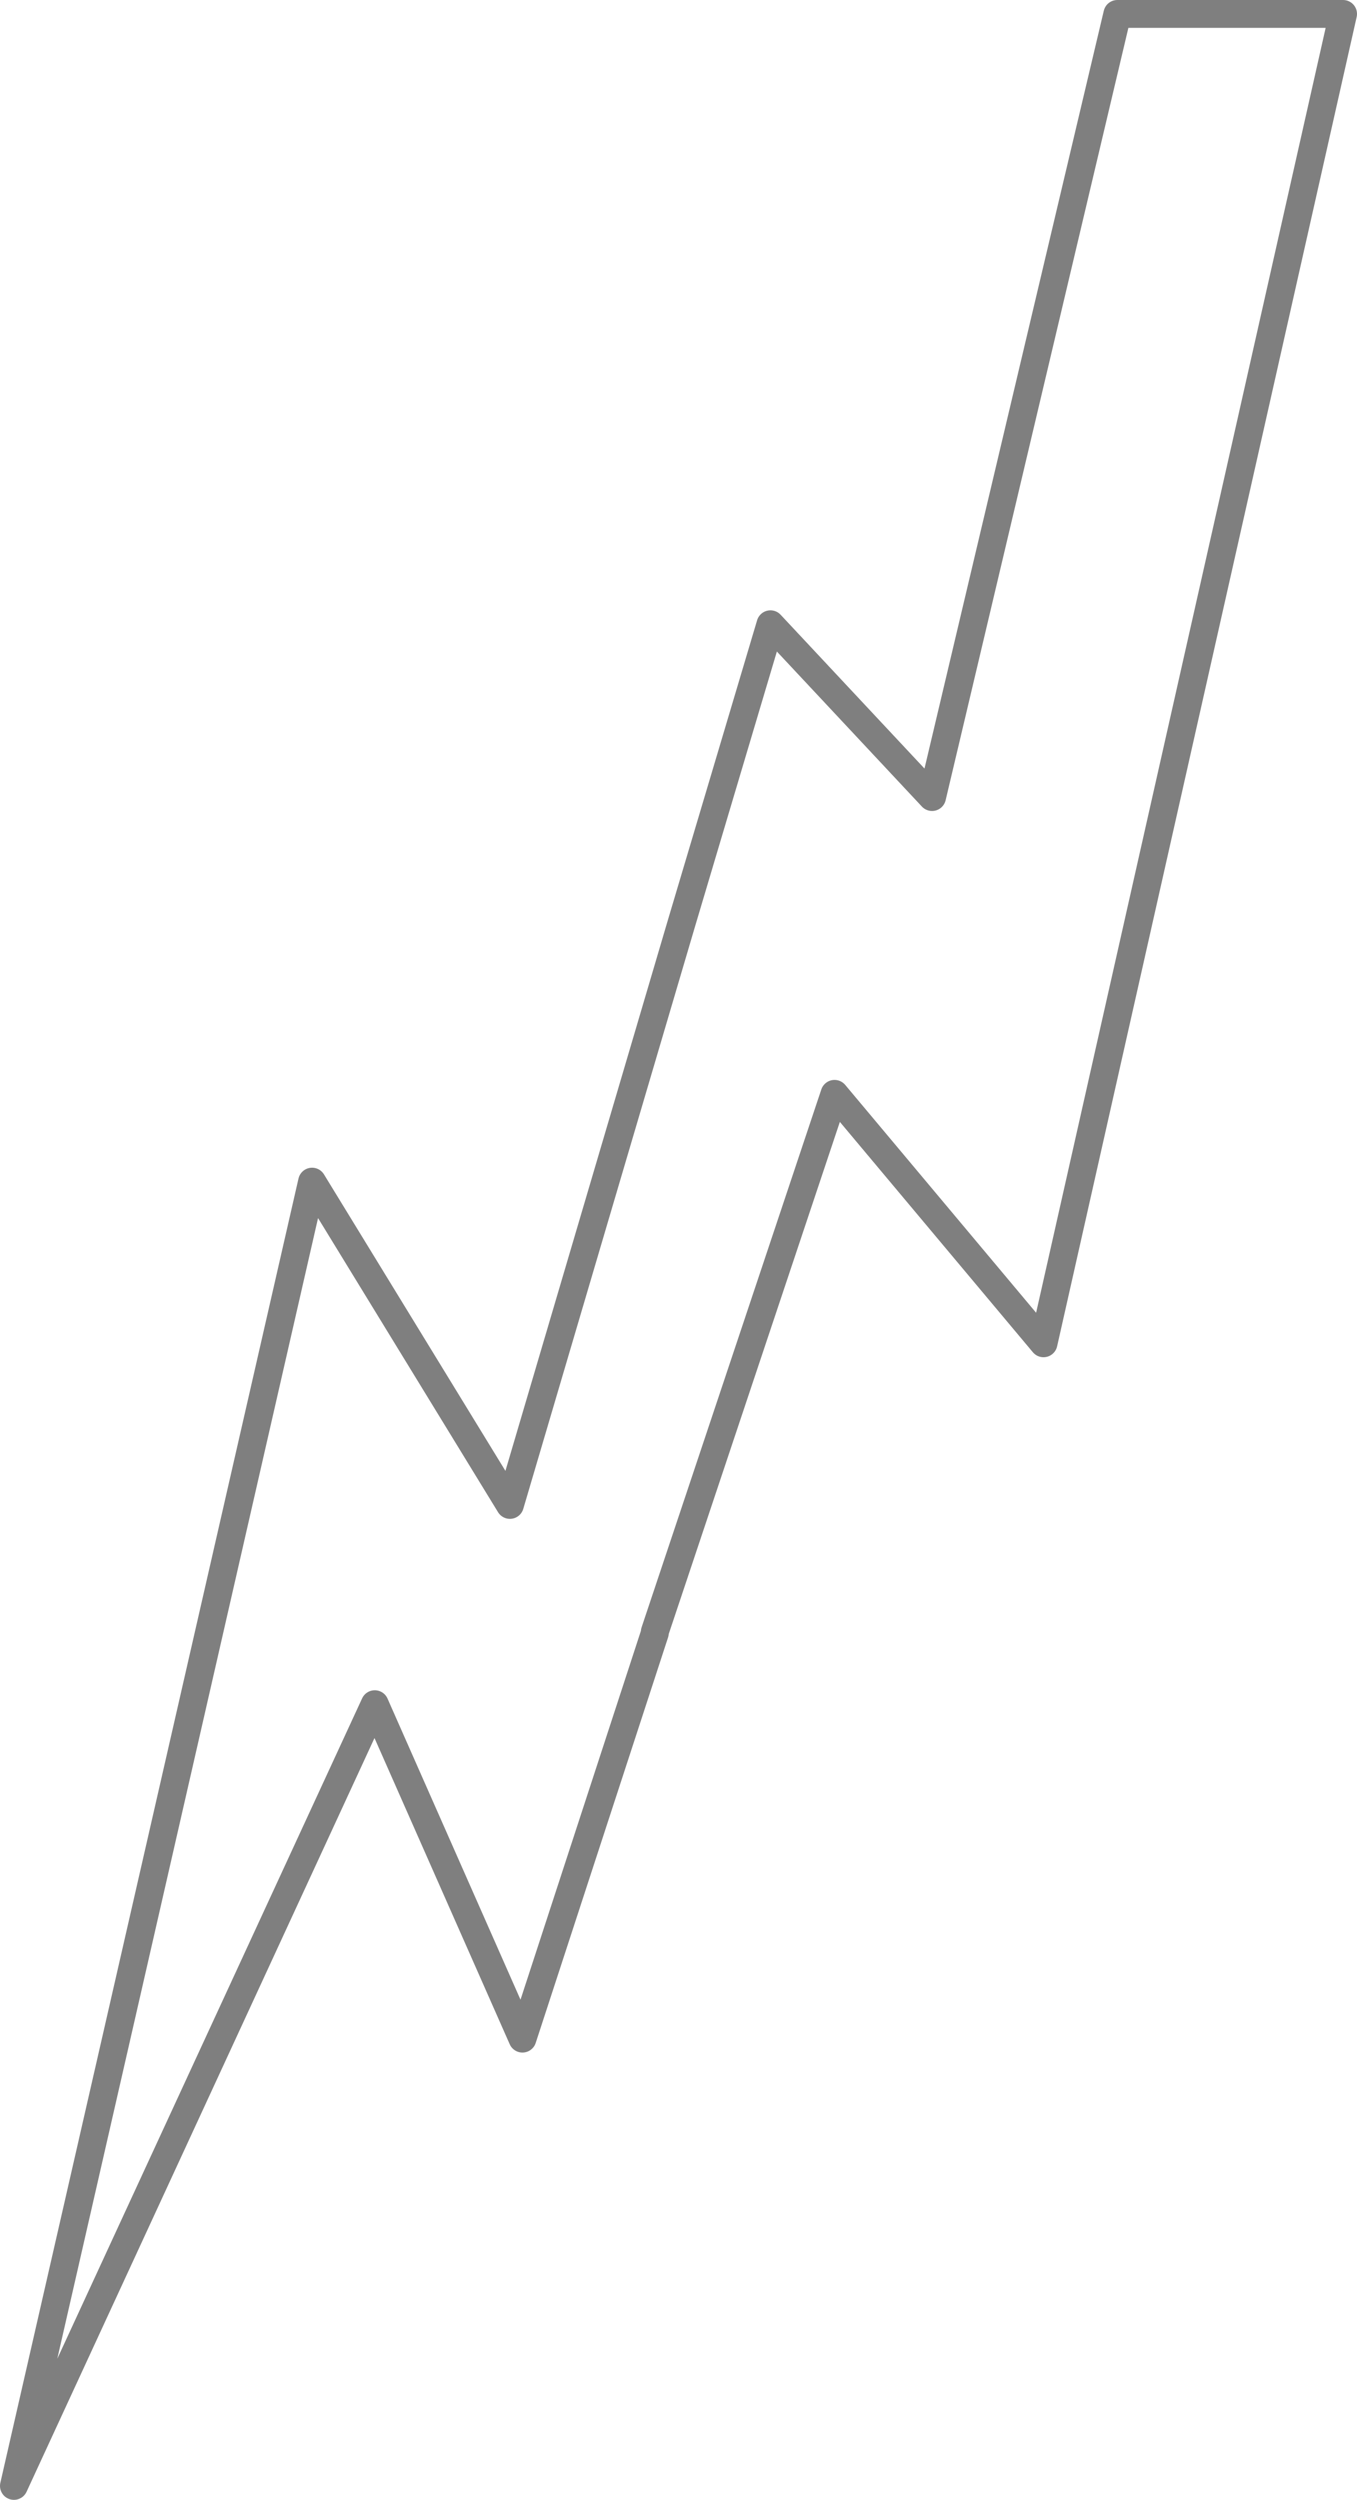 <?xml version="1.0" encoding="UTF-8" standalone="no"?>
<svg xmlns:xlink="http://www.w3.org/1999/xlink" height="89.7px" width="48.7px" xmlns="http://www.w3.org/2000/svg">
  <g transform="matrix(1.0, 0.0, 0.0, 1.0, -382.6, -218.8)">
    <path d="M430.8 219.3 L420.05 267.0 412.55 258.05 406.1 277.35 406.1 277.4 401.35 291.95 396.05 279.95 383.1 308.0 393.8 261.2 400.9 272.8 407.05 251.95 410.25 241.2 416.05 247.4 422.7 219.3 430.8 219.3 Z" fill="none" stroke="#000000" stroke-linecap="round" stroke-linejoin="round" stroke-opacity="0.502" stroke-width="1.0"/>
  </g>
</svg>
